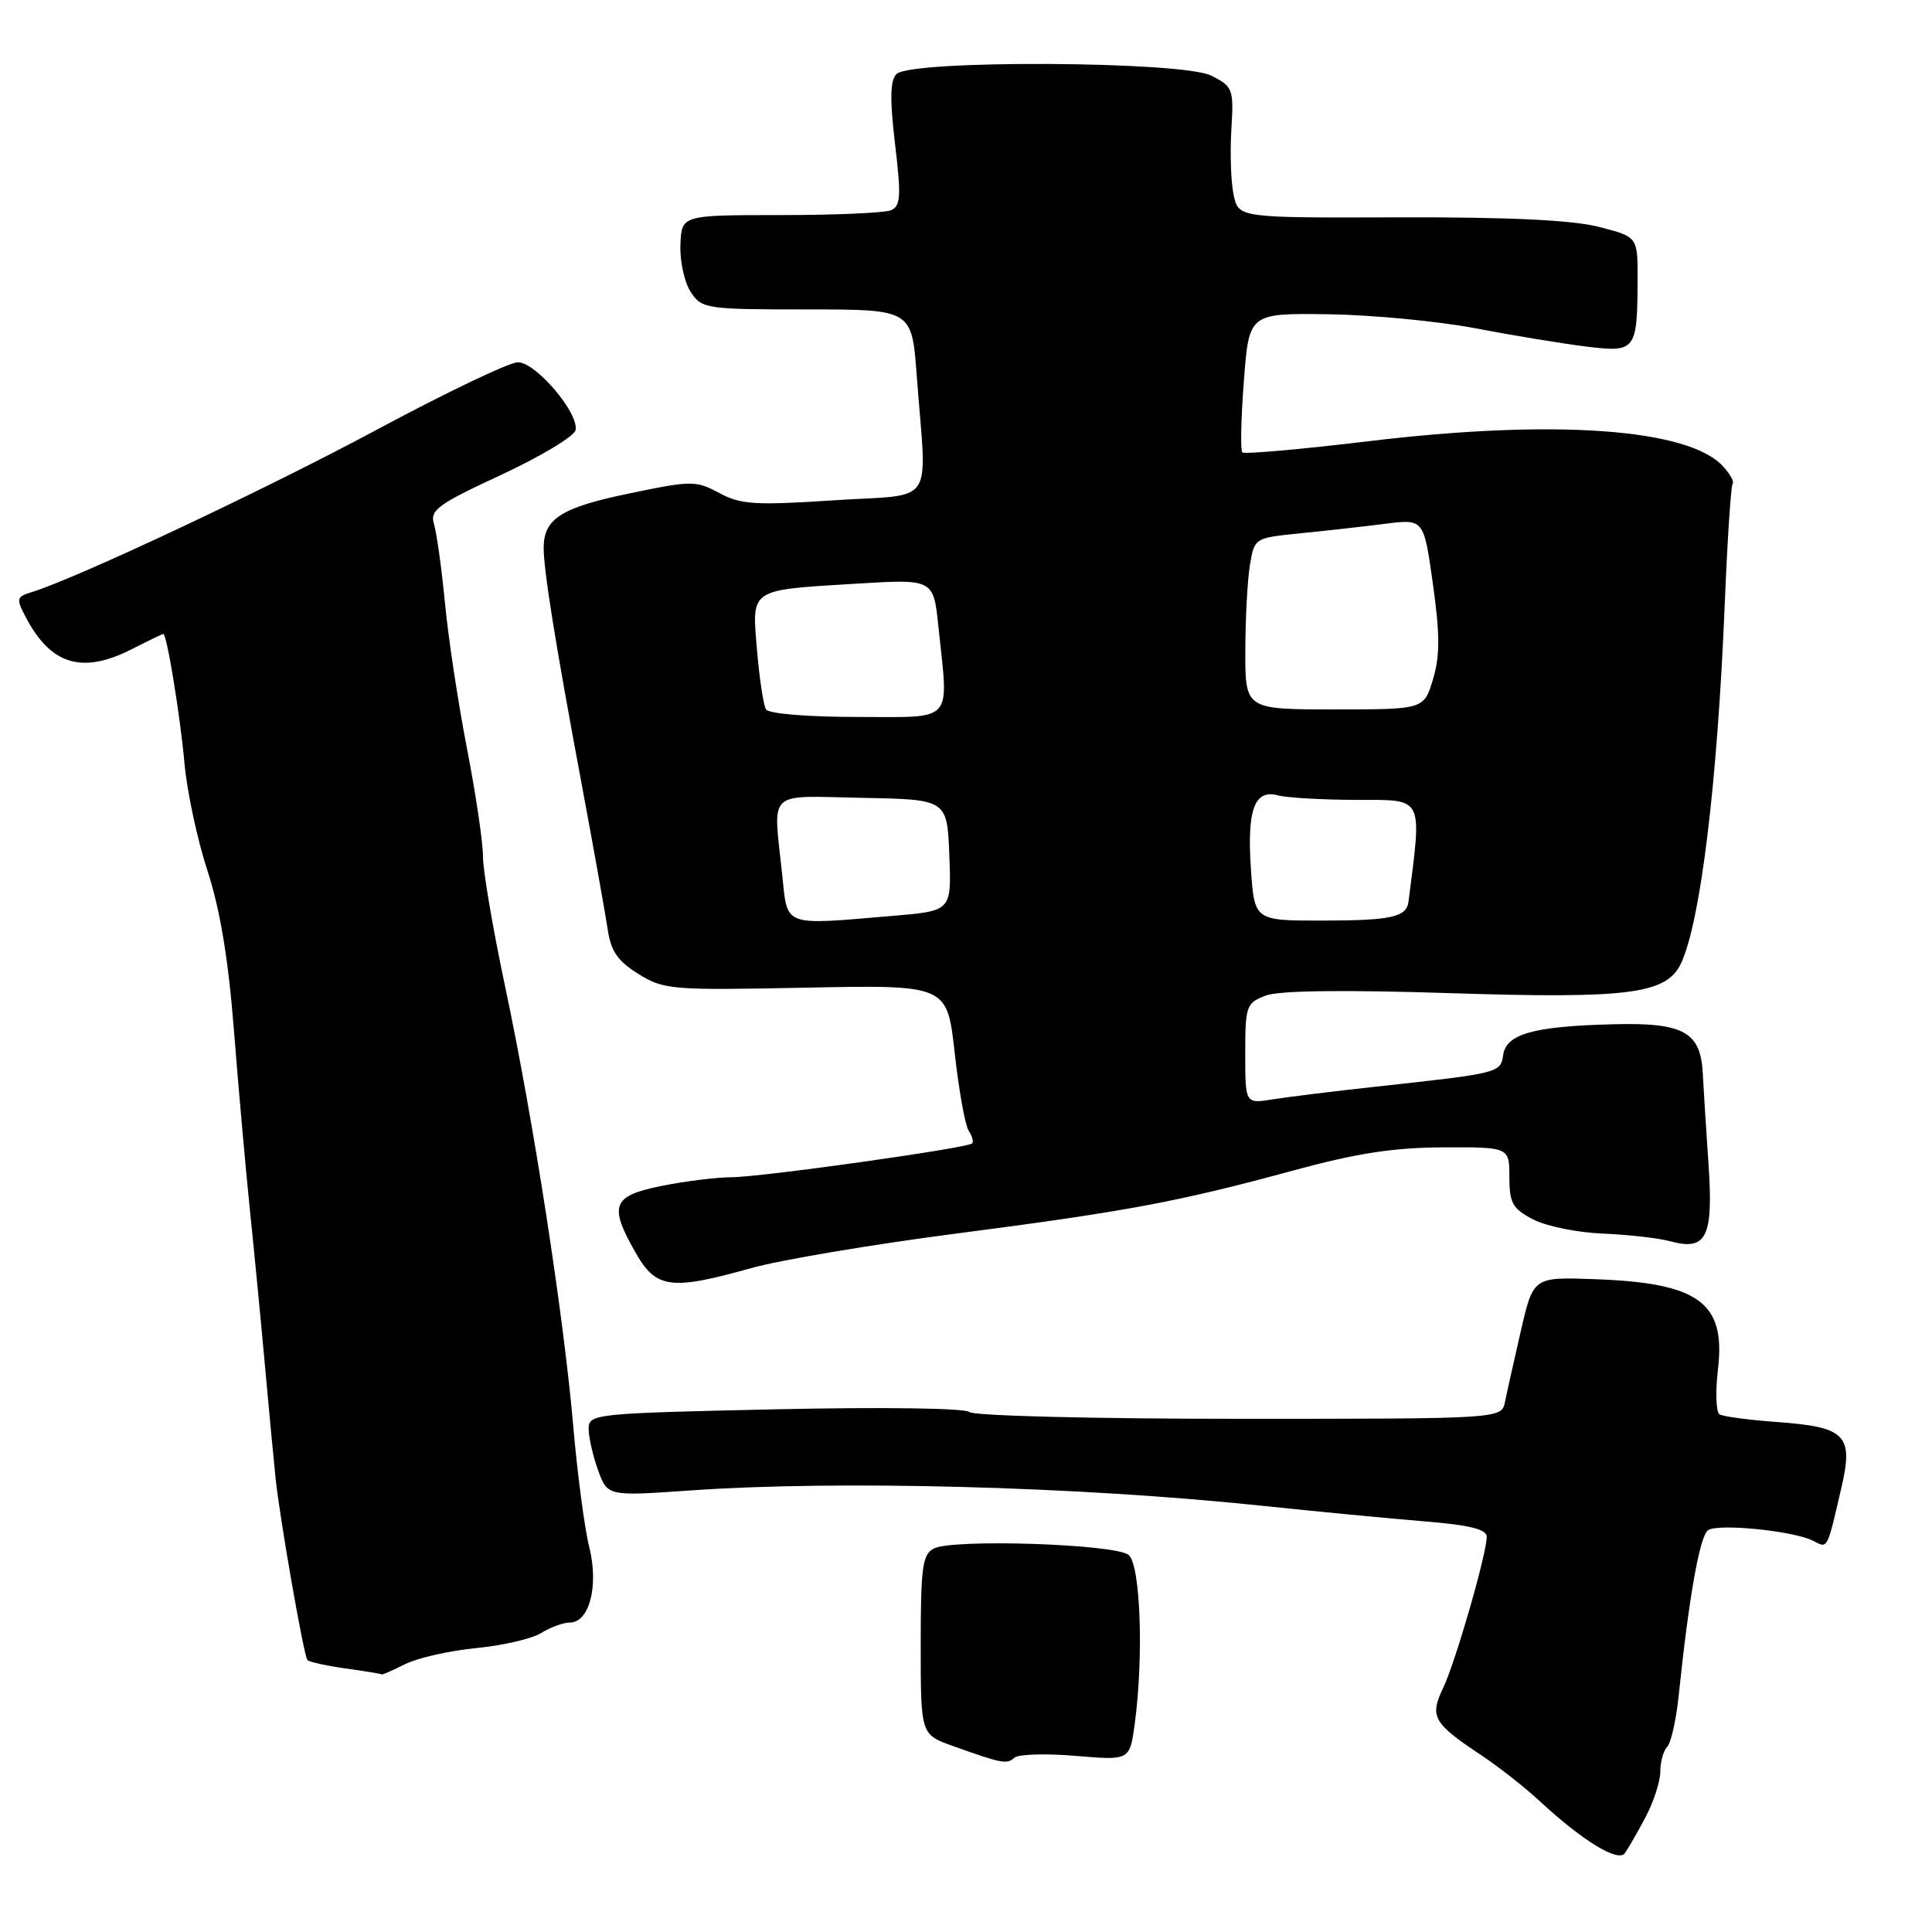 <?xml version="1.0" encoding="UTF-8" standalone="no"?>
<!DOCTYPE svg PUBLIC "-//W3C//DTD SVG 1.1//EN" "http://www.w3.org/Graphics/SVG/1.1/DTD/svg11.dtd" >
<svg xmlns="http://www.w3.org/2000/svg" xmlns:xlink="http://www.w3.org/1999/xlink" version="1.1" viewBox="0 0 256 256">
 <g >
 <path fill="currentColor"
d=" M 218.04 240.79 C 219.12 238.75 220.00 236.03 220.00 234.74 C 220.00 233.45 220.41 231.97 220.92 231.45 C 221.42 230.93 222.11 227.86 222.44 224.63 C 223.80 211.52 225.24 203.47 226.34 202.75 C 227.72 201.84 237.75 202.86 240.26 204.17 C 242.21 205.18 242.06 205.48 243.99 197.15 C 245.62 190.15 244.58 189.09 235.53 188.43 C 231.78 188.16 228.33 187.70 227.85 187.41 C 227.38 187.12 227.29 184.42 227.64 181.42 C 228.68 172.60 225.12 169.99 211.33 169.50 C 203.17 169.20 203.17 169.20 201.52 176.35 C 200.62 180.28 199.67 184.51 199.42 185.75 C 198.96 188.00 198.96 188.00 164.18 188.00 C 144.84 188.00 128.98 187.60 128.45 187.10 C 127.90 186.58 116.96 186.43 102.75 186.74 C 78.71 187.27 78.00 187.35 78.00 189.32 C 78.00 190.44 78.56 192.91 79.25 194.81 C 80.50 198.26 80.50 198.26 91.50 197.49 C 111.00 196.12 142.78 196.96 167.00 199.50 C 174.43 200.28 184.21 201.22 188.75 201.59 C 194.71 202.07 197.00 202.64 197.00 203.62 C 197.00 205.88 192.87 220.21 191.22 223.67 C 189.41 227.47 189.89 228.33 196.27 232.57 C 198.60 234.12 202.07 236.85 204.00 238.64 C 209.63 243.87 214.39 246.79 215.29 245.57 C 215.72 244.98 216.96 242.83 218.04 240.79 Z  M 142.52 232.66 C 149.69 233.27 149.69 233.27 150.35 228.49 C 151.56 219.61 151.13 207.35 149.55 206.04 C 147.80 204.59 126.33 203.88 123.75 205.18 C 122.23 205.95 122.00 207.64 122.00 217.95 C 122.00 229.83 122.00 229.83 126.25 231.35 C 132.79 233.69 133.43 233.81 134.42 232.90 C 134.93 232.44 138.57 232.33 142.52 232.66 Z  M 53.70 220.50 C 55.35 219.68 59.58 218.72 63.10 218.38 C 66.62 218.04 70.50 217.14 71.71 216.38 C 72.93 215.62 74.63 215.00 75.49 215.00 C 78.10 215.00 79.36 210.13 78.08 205.00 C 77.46 202.53 76.51 195.32 75.96 189.00 C 74.68 174.22 70.66 148.27 66.93 130.72 C 65.32 123.13 64.00 115.39 64.00 113.52 C 64.00 111.64 63.05 105.24 61.90 99.30 C 60.74 93.36 59.42 84.67 58.97 80.00 C 58.52 75.33 57.86 70.57 57.50 69.43 C 56.94 67.60 58.00 66.82 66.39 62.93 C 71.63 60.49 76.07 57.83 76.26 57.00 C 76.75 54.77 71.01 48.00 68.62 48.00 C 67.50 48.00 59.14 52.00 50.04 56.88 C 35.28 64.81 10.27 76.58 4.26 78.44 C 2.17 79.08 2.11 79.31 3.43 81.81 C 6.75 88.12 10.91 89.36 17.50 86.00 C 19.66 84.90 21.52 84.00 21.64 84.00 C 22.11 84.00 23.88 94.86 24.45 101.19 C 24.78 104.87 26.14 111.25 27.49 115.37 C 29.17 120.53 30.27 127.15 31.01 136.68 C 31.61 144.28 32.56 155.00 33.13 160.50 C 33.70 166.00 34.59 175.22 35.11 181.00 C 35.63 186.78 36.27 193.53 36.53 196.00 C 37.12 201.48 40.24 219.32 40.73 219.96 C 40.93 220.21 43.20 220.71 45.79 221.08 C 48.38 221.44 50.54 221.79 50.60 221.87 C 50.65 221.94 52.05 221.33 53.70 220.50 Z  M 99.50 168.04 C 103.35 166.96 115.50 164.91 126.50 163.48 C 149.39 160.51 156.16 159.24 171.50 155.06 C 179.72 152.82 184.71 152.05 191.25 152.03 C 200.00 152.00 200.00 152.00 200.00 155.97 C 200.00 159.43 200.42 160.16 203.17 161.59 C 204.91 162.49 209.07 163.33 212.42 163.46 C 215.76 163.60 219.74 164.05 221.26 164.46 C 226.14 165.80 227.05 163.98 226.38 154.14 C 226.05 149.39 225.72 144.05 225.63 142.27 C 225.36 136.72 223.09 135.47 213.71 135.72 C 203.20 135.99 199.59 137.00 199.18 139.78 C 198.83 142.17 198.72 142.20 182.39 143.98 C 176.82 144.59 170.64 145.35 168.64 145.67 C 165.00 146.26 165.00 146.26 165.00 139.61 C 165.00 133.29 165.14 132.90 167.71 131.92 C 169.47 131.25 177.98 131.14 192.23 131.60 C 215.93 132.36 220.90 131.71 222.78 127.57 C 225.36 121.92 227.57 103.65 228.54 80.00 C 228.89 71.47 229.36 64.31 229.59 64.08 C 229.82 63.85 229.25 62.83 228.33 61.81 C 223.77 56.77 205.90 55.50 181.29 58.47 C 172.38 59.54 164.87 60.21 164.61 59.94 C 164.35 59.68 164.44 55.42 164.82 50.48 C 165.50 41.50 165.50 41.50 176.00 41.64 C 181.78 41.72 190.55 42.56 195.50 43.50 C 200.45 44.45 207.06 45.53 210.18 45.92 C 216.77 46.73 216.96 46.47 216.99 36.94 C 217.00 31.38 217.00 31.38 211.85 30.06 C 208.34 29.16 199.97 28.76 185.42 28.80 C 164.13 28.87 164.13 28.87 163.47 25.87 C 163.11 24.23 162.97 20.33 163.16 17.21 C 163.49 11.78 163.38 11.48 160.50 10.02 C 156.69 8.09 120.70 7.90 118.79 9.81 C 117.95 10.65 117.89 13.14 118.60 19.10 C 119.43 26.07 119.34 27.32 118.03 27.87 C 117.19 28.21 110.61 28.50 103.41 28.50 C 90.31 28.50 90.31 28.50 90.16 32.43 C 90.07 34.59 90.69 37.40 91.52 38.68 C 93.00 40.92 93.50 41.00 106.93 41.00 C 120.82 41.00 120.82 41.00 121.47 49.75 C 122.80 67.48 124.18 65.39 110.53 66.29 C 100.06 66.98 98.16 66.86 95.31 65.33 C 92.21 63.66 91.66 63.66 83.31 65.40 C 74.42 67.24 72.09 68.72 72.04 72.50 C 72.00 75.38 73.58 85.20 77.00 103.50 C 78.64 112.30 80.23 121.16 80.53 123.19 C 80.95 126.05 81.87 127.37 84.60 129.06 C 87.97 131.15 89.01 131.23 106.82 130.87 C 125.50 130.50 125.50 130.50 126.50 139.50 C 127.05 144.45 127.88 149.09 128.35 149.82 C 128.82 150.54 129.03 151.30 128.82 151.51 C 128.20 152.13 100.77 155.99 96.92 155.99 C 94.95 156.00 90.78 156.51 87.67 157.14 C 81.11 158.46 80.63 159.70 84.25 166.04 C 86.94 170.75 88.92 171.01 99.50 168.04 Z  M 103.64 115.85 C 102.45 104.48 101.41 105.47 114.25 105.72 C 125.50 105.93 125.50 105.93 125.79 113.32 C 126.08 120.70 126.08 120.70 118.39 121.35 C 103.55 122.60 104.38 122.91 103.64 115.85 Z  M 165.76 115.25 C 165.21 107.30 166.21 104.55 169.34 105.39 C 170.53 105.71 175.23 105.98 179.80 105.99 C 188.75 106.00 188.43 105.38 186.63 119.50 C 186.37 121.52 184.31 121.97 175.37 121.98 C 166.23 122.00 166.23 122.00 165.76 115.25 Z  M 101.50 94.00 C 101.16 93.45 100.63 89.92 100.31 86.16 C 99.62 77.92 99.18 78.21 113.47 77.34 C 123.69 76.72 123.69 76.72 124.34 83.00 C 125.70 96.01 126.61 95.00 113.56 95.00 C 107.02 95.00 101.85 94.57 101.50 94.00 Z  M 165.01 86.25 C 165.02 81.99 165.29 76.87 165.62 74.88 C 166.22 71.27 166.23 71.27 172.36 70.66 C 175.74 70.32 180.79 69.76 183.58 69.40 C 188.66 68.76 188.66 68.76 189.87 77.39 C 190.81 84.09 190.81 86.90 189.88 90.01 C 188.68 94.00 188.68 94.00 176.84 94.00 C 165.00 94.00 165.00 94.00 165.01 86.25 Z "/>
</g>
</svg>